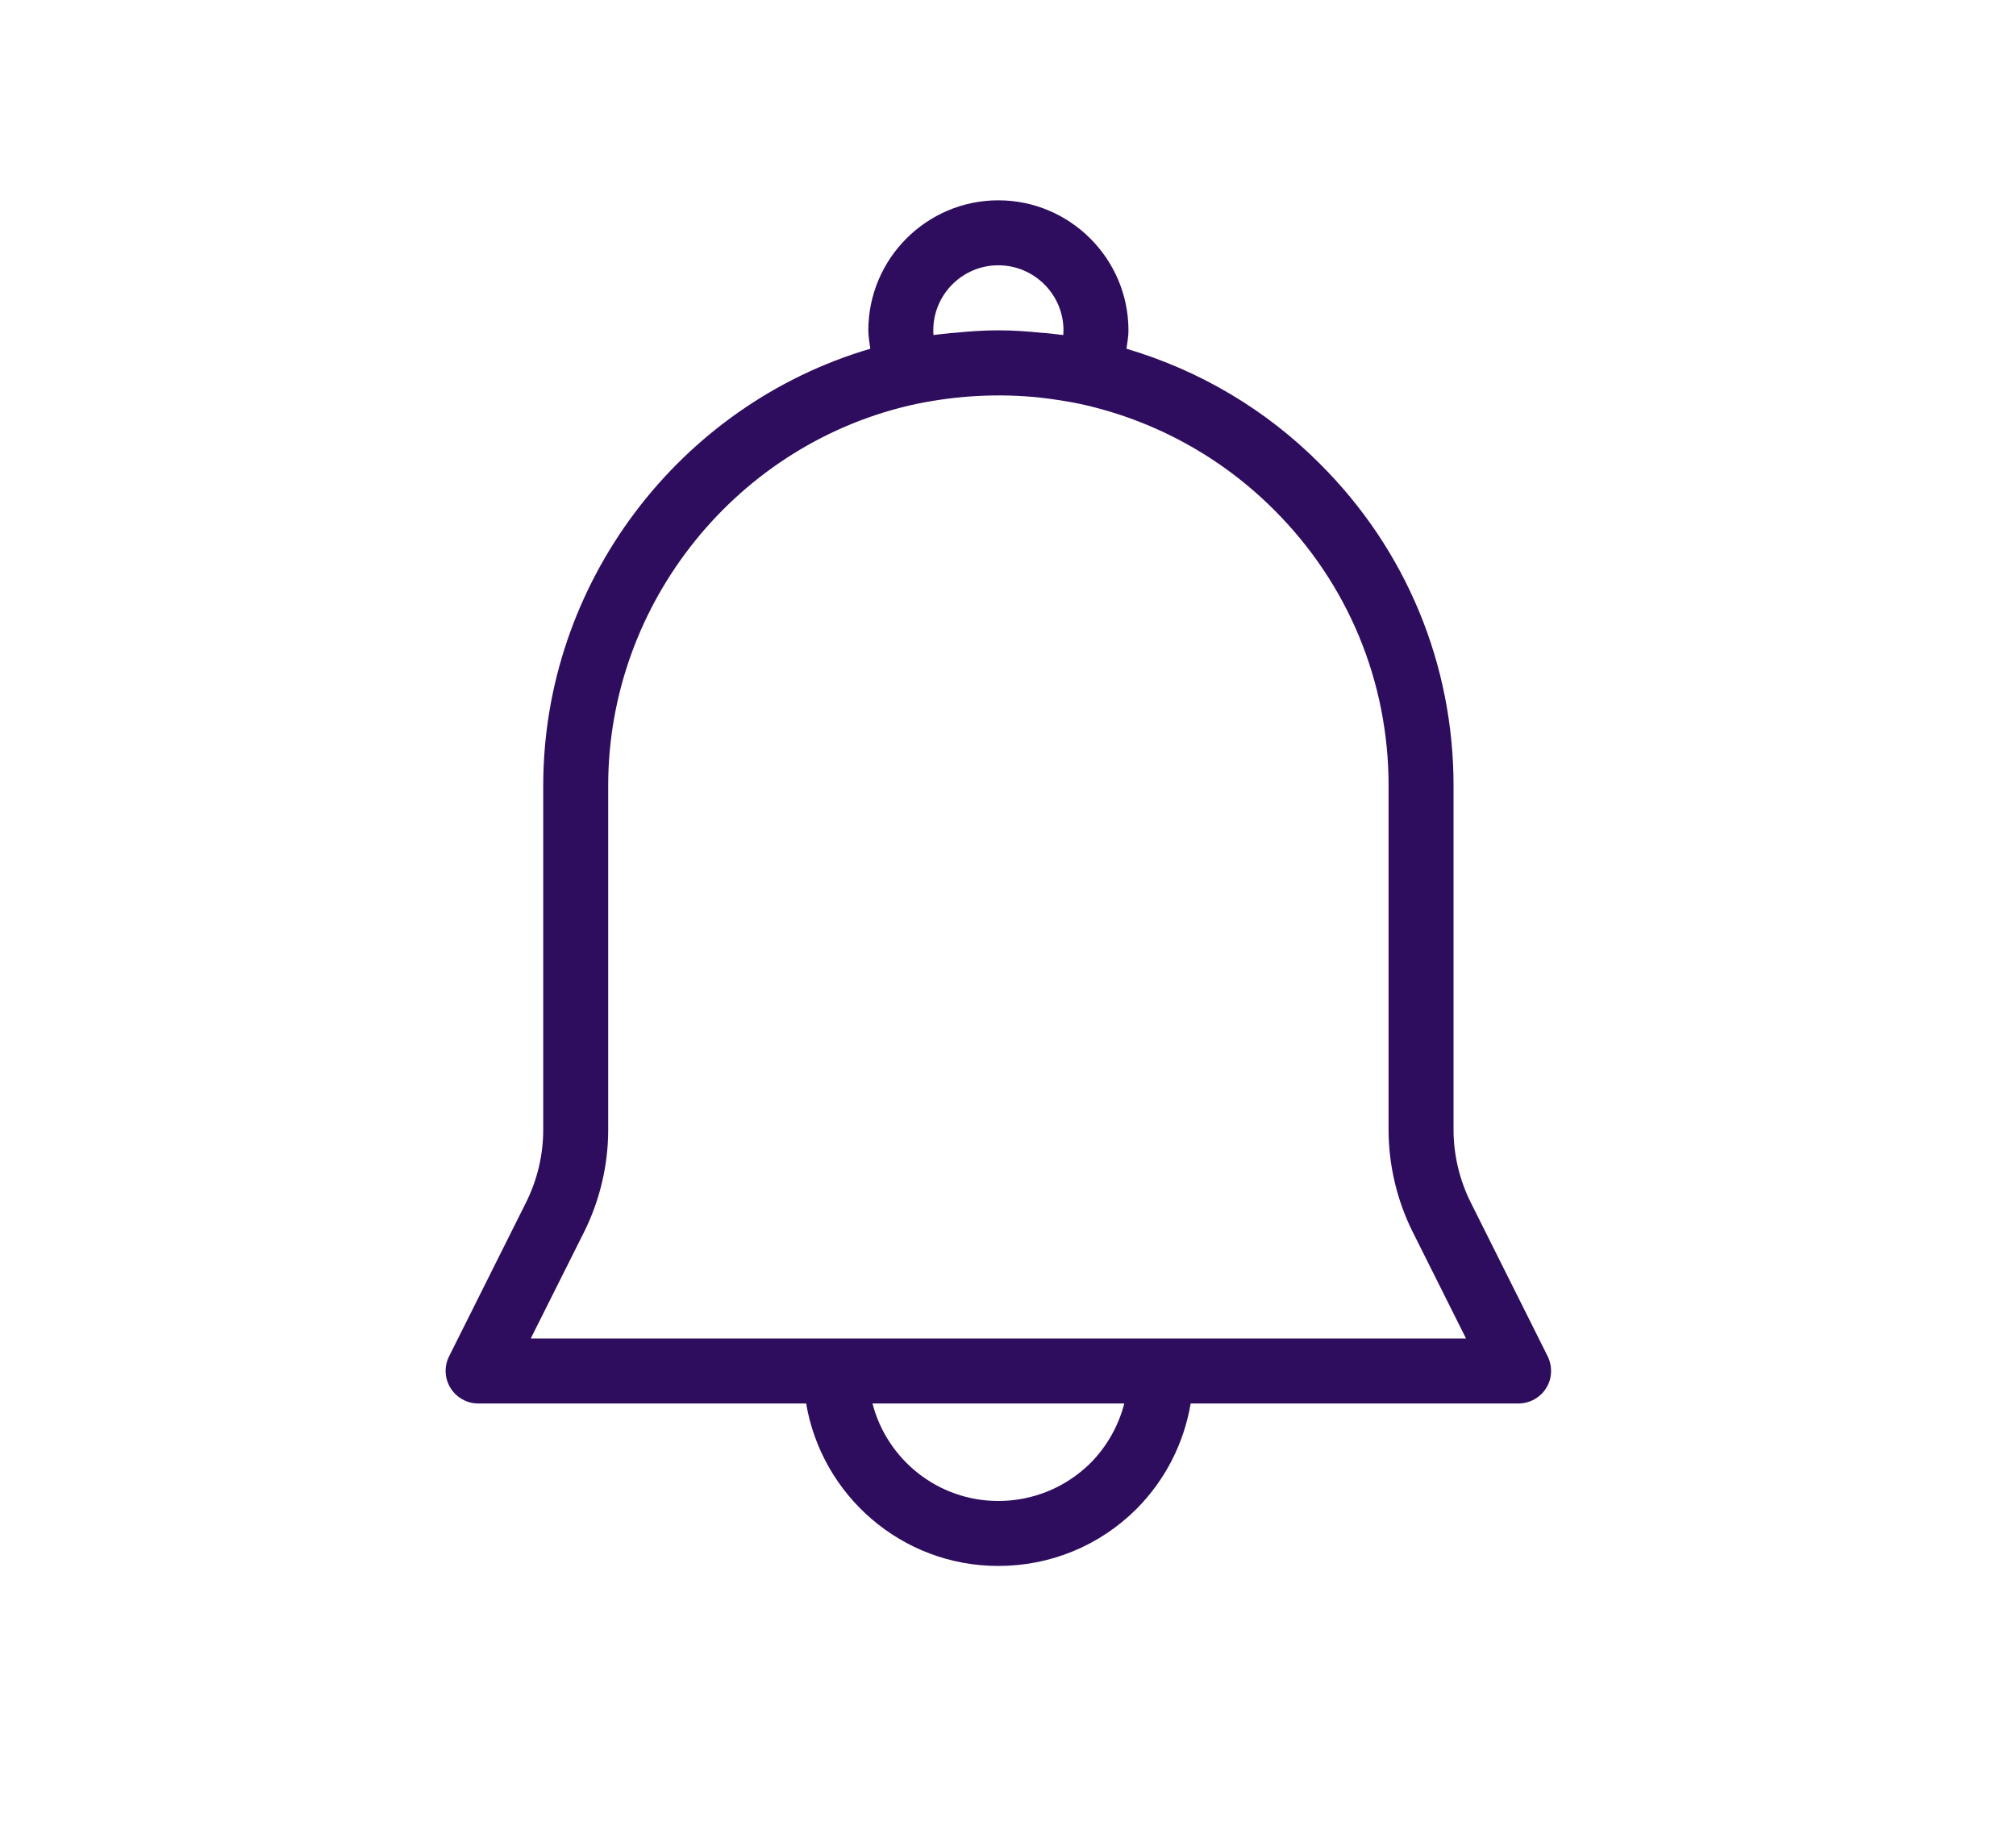 <svg xmlns="http://www.w3.org/2000/svg" xmlns:xlink="http://www.w3.org/1999/xlink" width="53" zoomAndPan="magnify" viewBox="0 0 39.75 36" height="48" preserveAspectRatio="xMidYMid meet" version="1.2"><defs><clipPath id="5c743a799f"><path d="M 8.738 3.957 L 30.633 3.957 L 30.633 30.957 L 8.738 30.957 Z M 8.738 3.957 "/></clipPath></defs><g id="14cffb6d75"><g clip-rule="nonzero" clip-path="url(#5c743a799f)"><path style=" stroke:none;fill-rule:nonzero;fill:#2f0d5e;fill-opacity:1;" d="M 10.711 15.488 L 10.711 22.273 C 10.711 22.766 10.594 23.262 10.371 23.707 L 8.855 26.738 C 8.754 26.938 8.766 27.176 8.883 27.363 C 9 27.551 9.207 27.668 9.426 27.668 L 15.895 27.668 C 16.203 29.484 17.781 30.871 19.684 30.871 C 20.707 30.871 21.676 30.477 22.41 29.746 C 22.98 29.172 23.344 28.449 23.477 27.668 L 29.941 27.668 C 30.164 27.668 30.371 27.551 30.488 27.363 C 30.605 27.176 30.613 26.938 30.516 26.738 L 29 23.707 C 28.777 23.262 28.66 22.766 28.66 22.273 L 28.66 15.488 C 28.66 13.094 27.727 10.84 26.027 9.145 C 24.961 8.074 23.652 7.301 22.211 6.875 C 22.227 6.754 22.25 6.637 22.25 6.512 C 22.25 5.102 21.098 3.949 19.684 3.949 C 18.27 3.949 17.121 5.102 17.121 6.512 C 17.121 6.637 17.145 6.758 17.16 6.875 C 13.387 7.984 10.711 11.5 10.711 15.488 Z M 21.504 28.84 C 21.016 29.324 20.367 29.59 19.684 29.59 C 18.492 29.59 17.488 28.773 17.203 27.668 L 22.168 27.668 C 22.055 28.105 21.828 28.512 21.504 28.84 Z M 19.684 5.23 C 20.391 5.23 20.969 5.805 20.969 6.512 C 20.969 6.543 20.965 6.574 20.965 6.605 C 20.887 6.594 20.809 6.59 20.734 6.578 C 20.66 6.57 20.59 6.562 20.52 6.559 C 20.242 6.531 19.961 6.512 19.684 6.512 C 19.406 6.512 19.125 6.531 18.848 6.559 C 18.777 6.562 18.711 6.57 18.641 6.578 C 18.562 6.586 18.484 6.594 18.406 6.605 C 18.402 6.574 18.402 6.543 18.402 6.512 C 18.402 5.805 18.977 5.23 19.684 5.23 Z M 18.078 7.961 C 18.879 7.797 19.688 7.754 20.488 7.836 C 20.758 7.867 21.023 7.906 21.289 7.961 C 22.746 8.277 24.07 9 25.121 10.051 C 26.578 11.504 27.379 13.434 27.379 15.488 L 27.379 22.273 C 27.379 22.965 27.543 23.66 27.852 24.281 L 28.906 26.387 L 10.465 26.387 L 11.52 24.281 C 11.828 23.66 11.992 22.965 11.992 22.273 L 11.992 15.488 C 11.992 11.875 14.555 8.711 18.078 7.961 "/></g></g></svg>